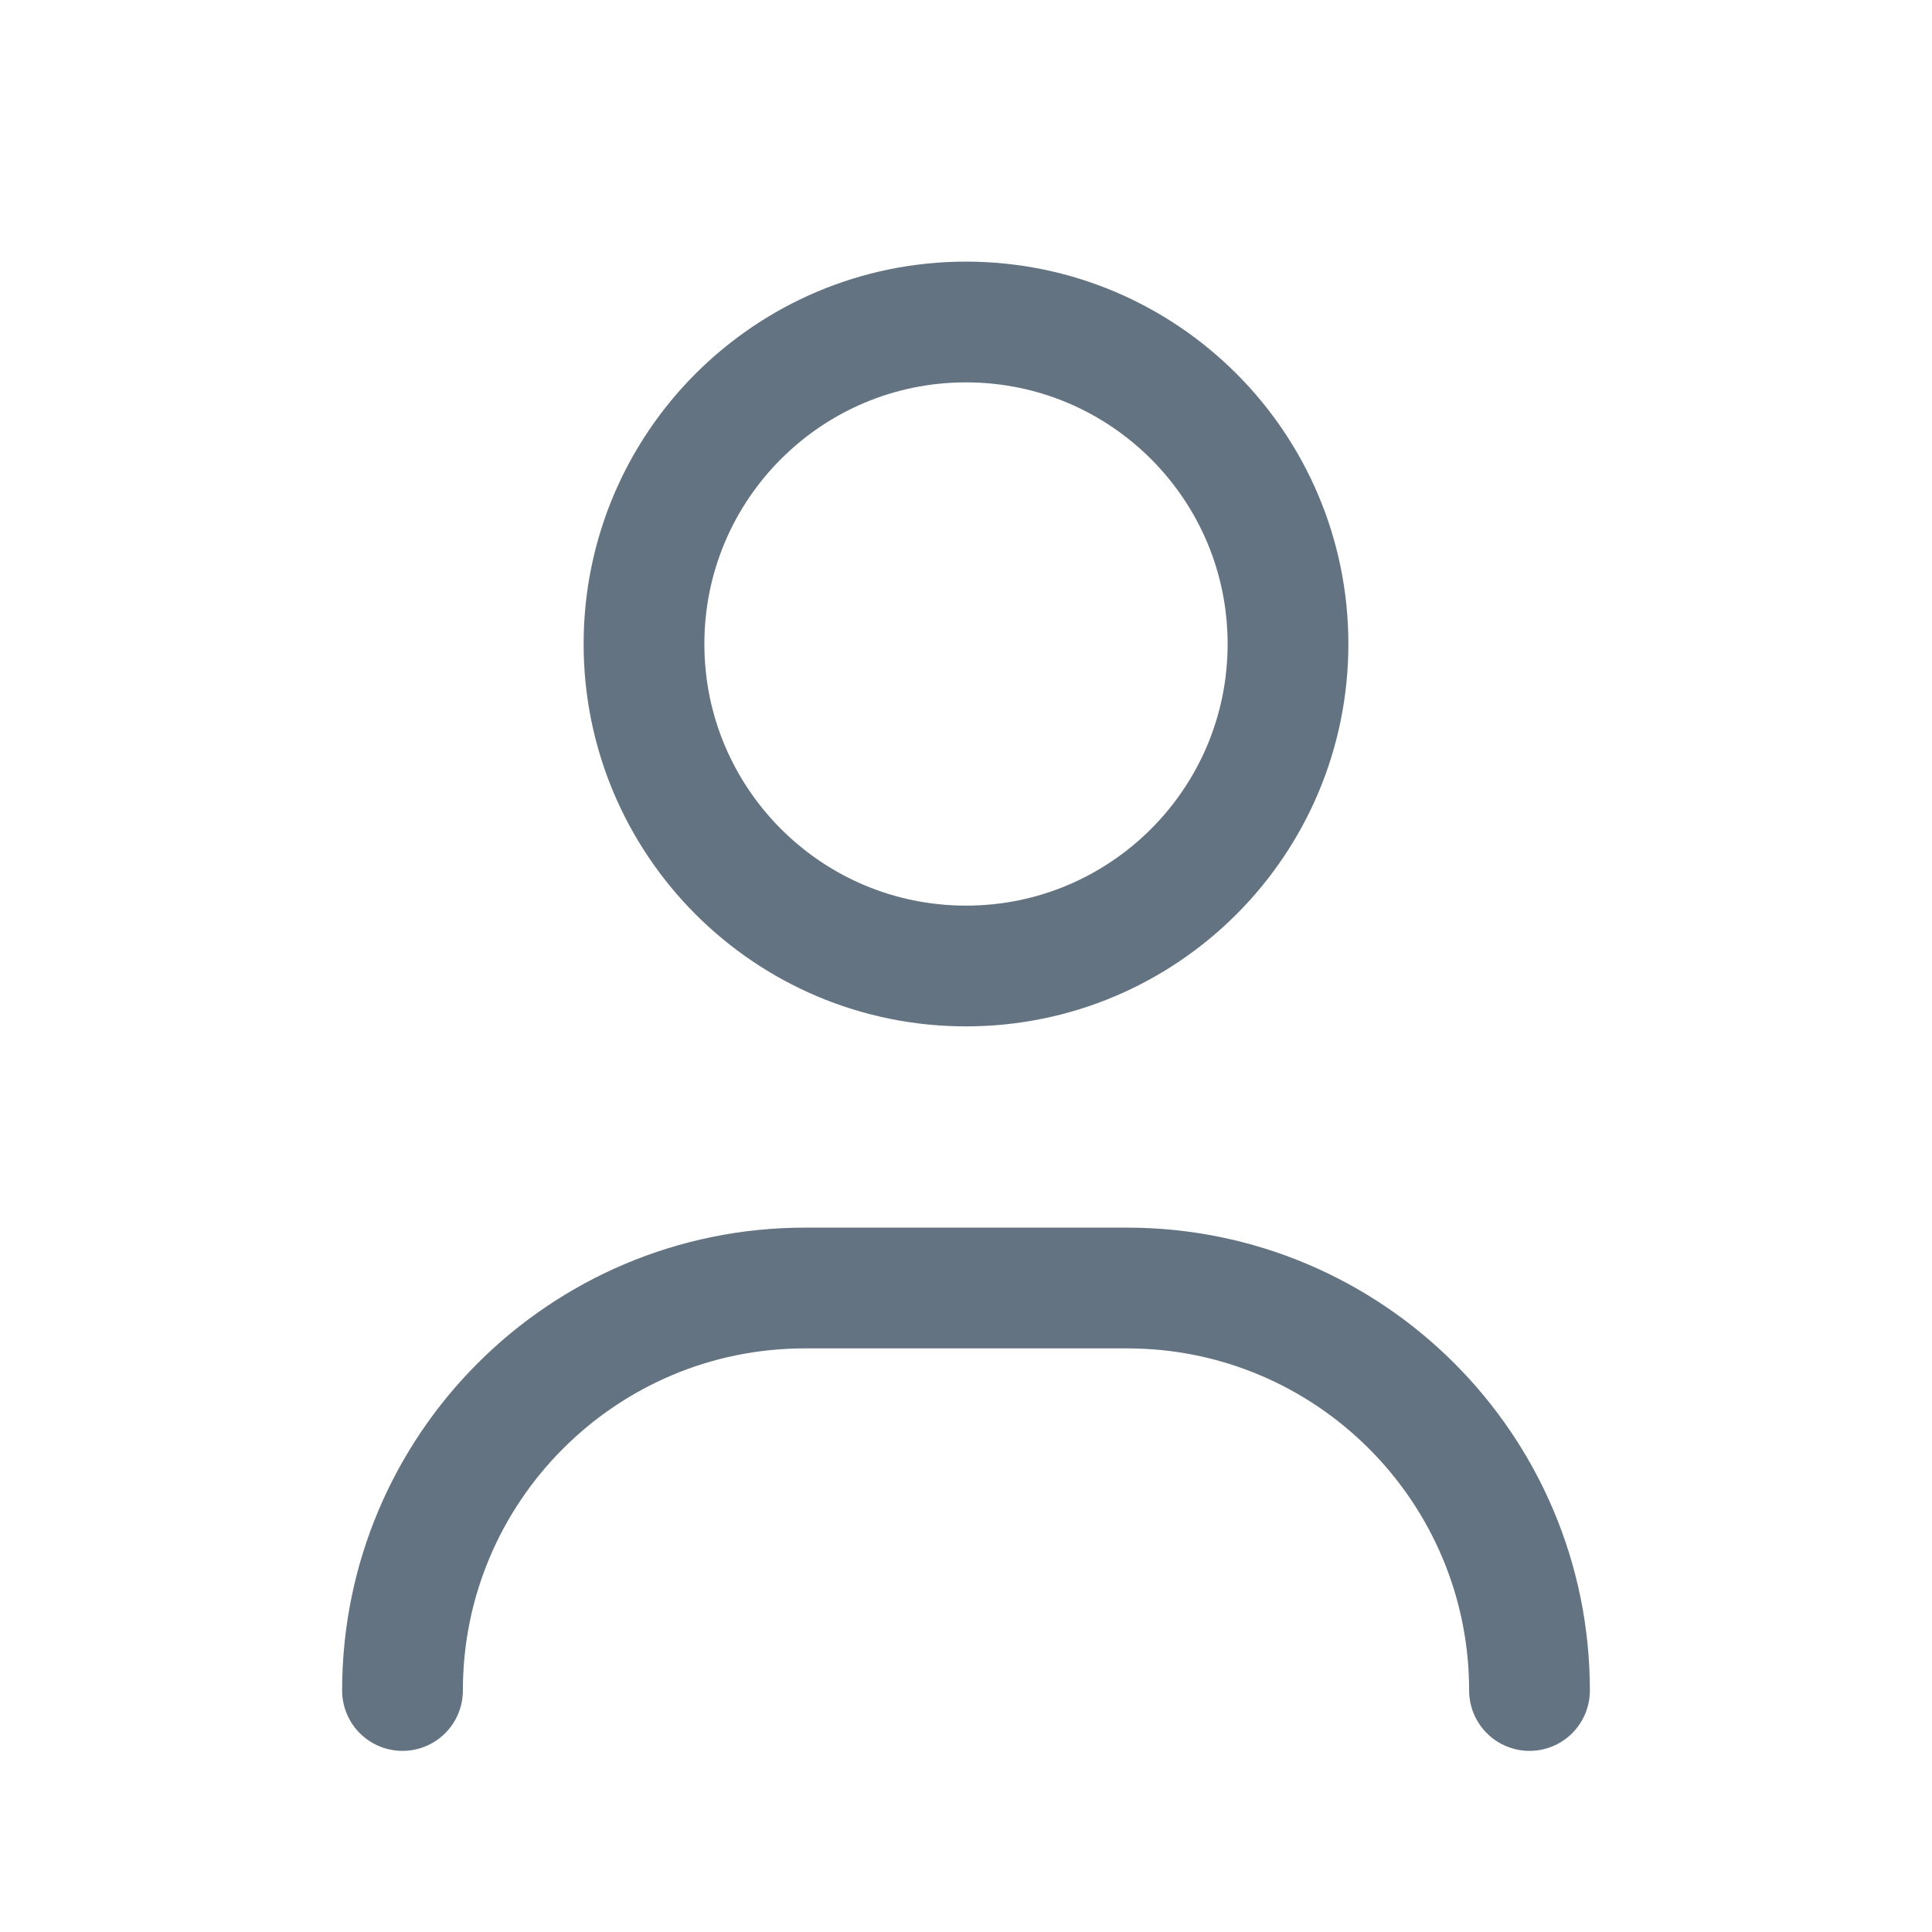 <svg width="24" height="24" viewBox="0 0 24 24" fill="none" xmlns="http://www.w3.org/2000/svg">
<path d="M19 21V21C19 18.239 16.761 16 14 16H10C7.239 16 5 18.239 5 21V21" stroke="#637381" stroke-width="1.5" stroke-linecap="round" stroke-linejoin="round"/>
<path d="M12 12C14.209 12 16 10.209 16 8C16 5.791 14.209 4 12 4C9.791 4 8 5.791 8 8C8 10.209 9.791 12 12 12Z" stroke="#637381" stroke-width="1.5" stroke-linecap="round" stroke-linejoin="round"/>
</svg>
